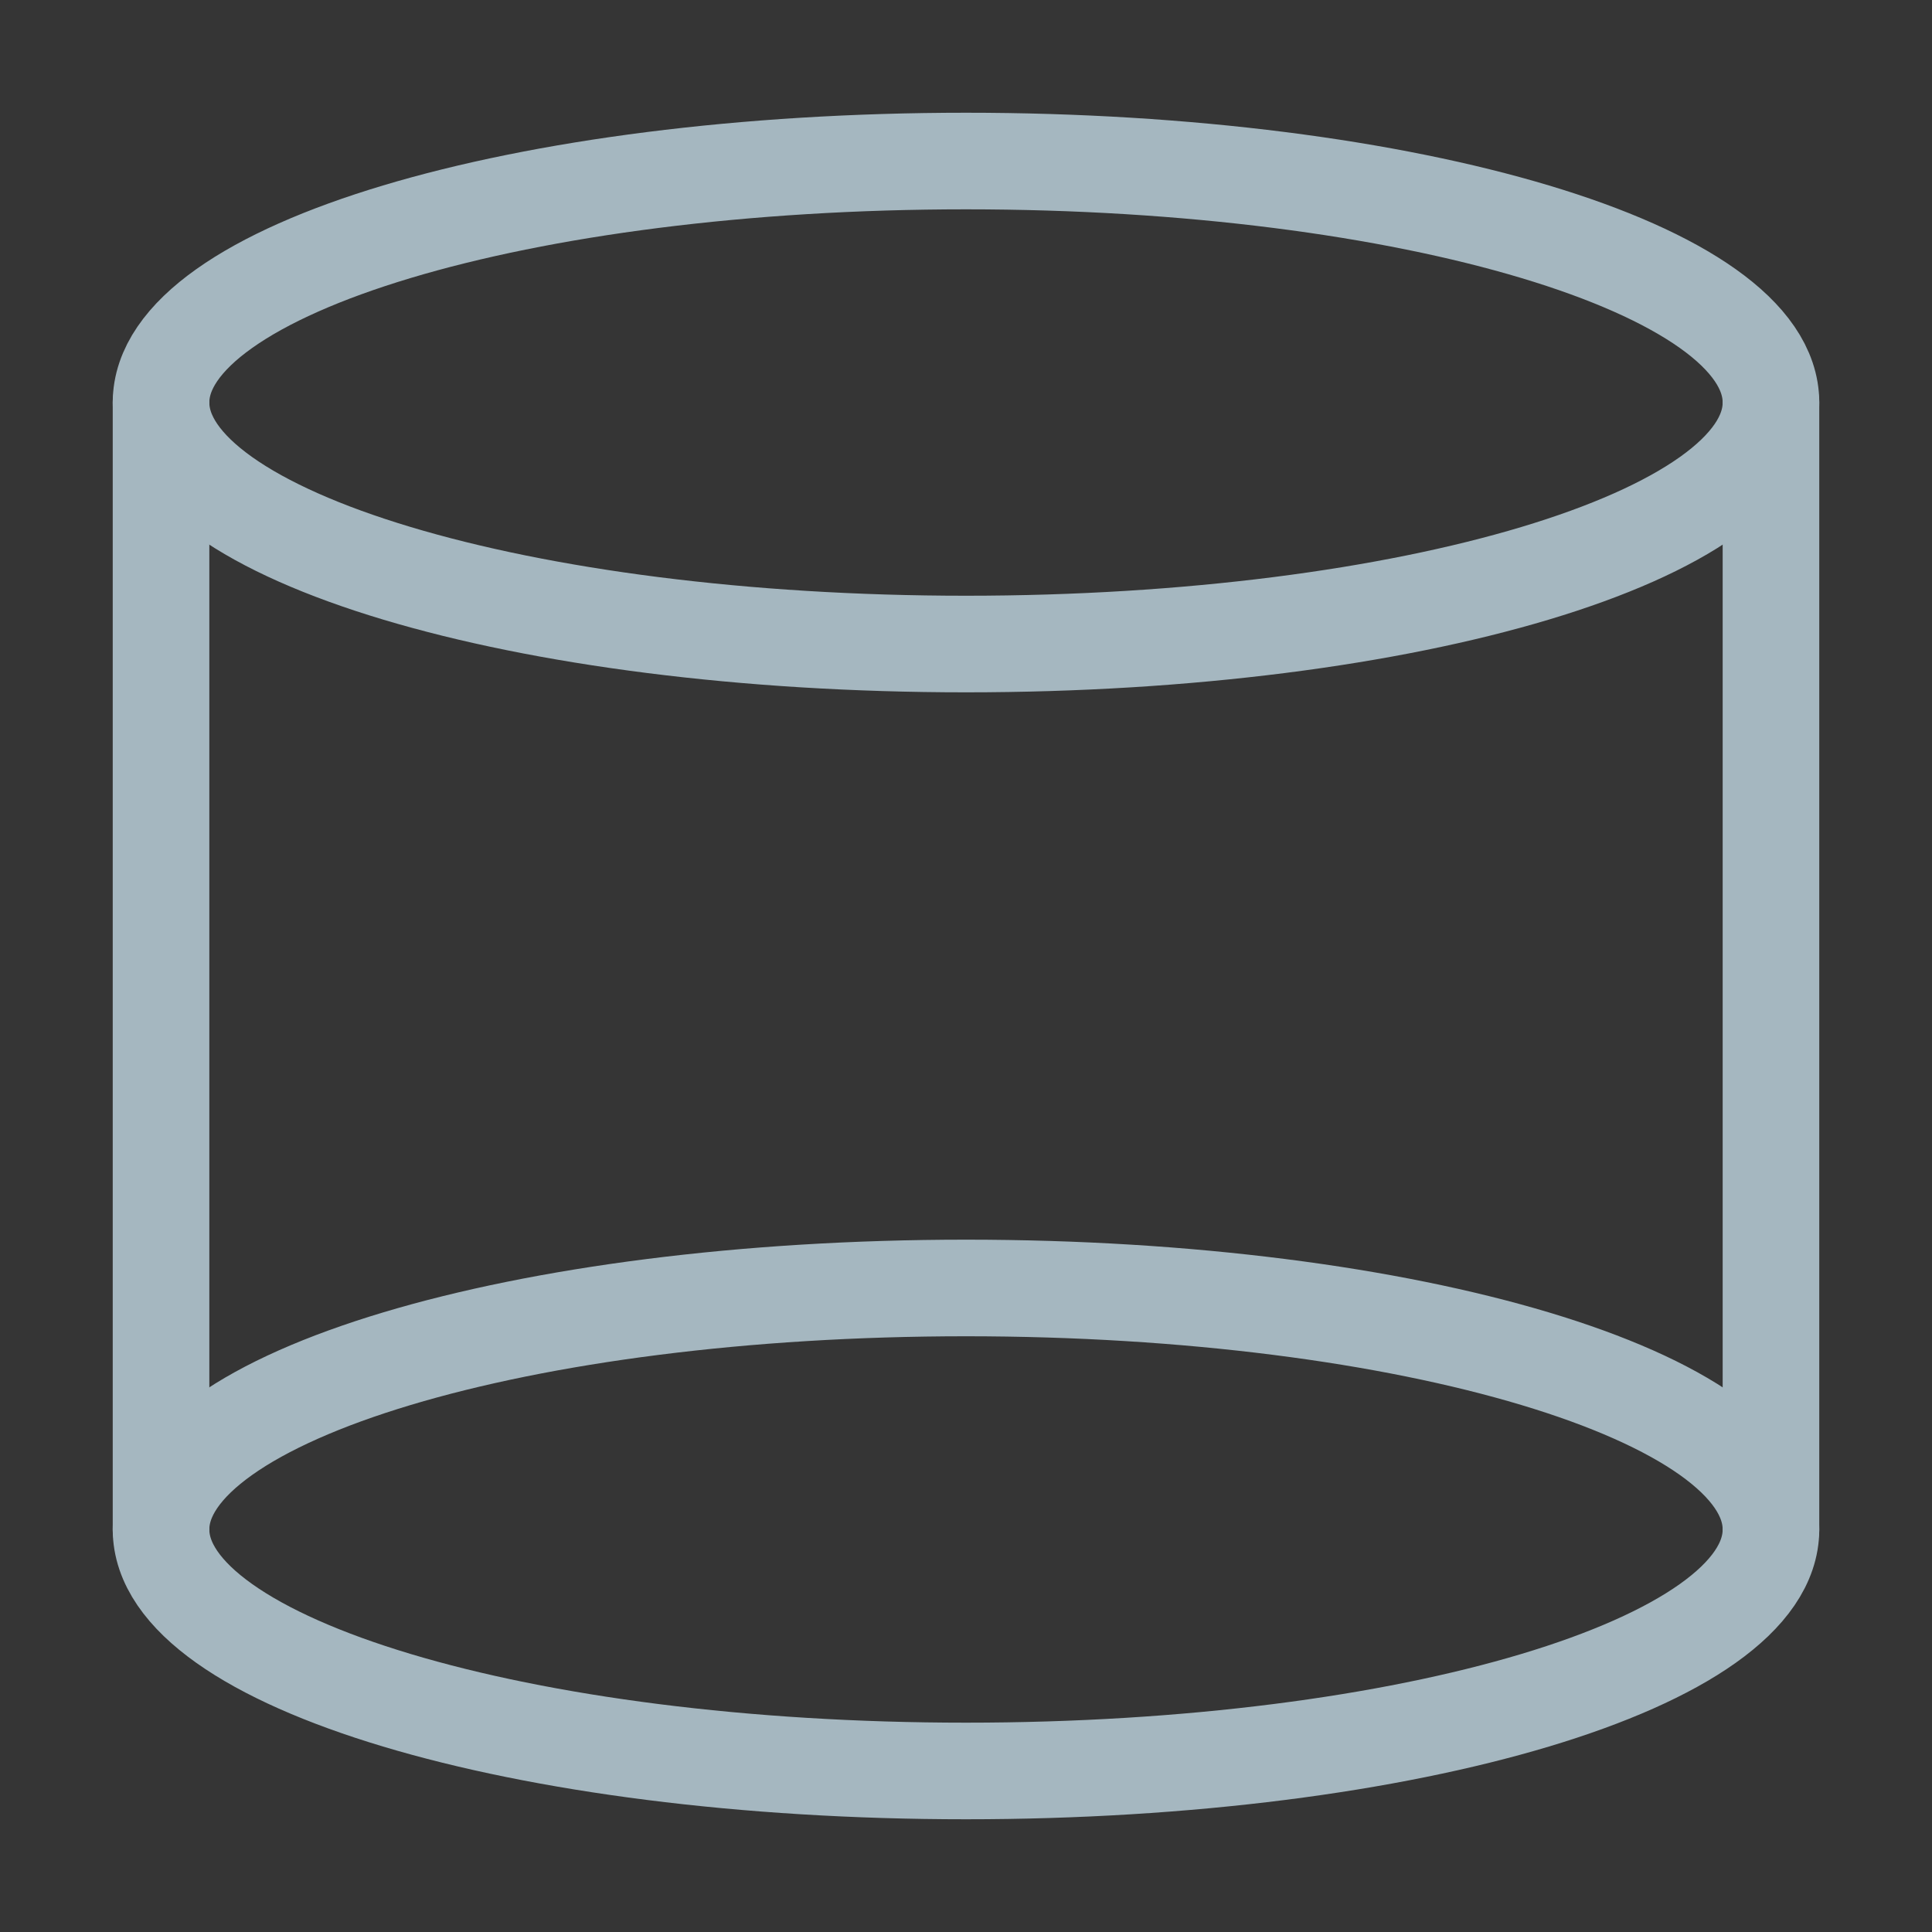 <?xml version="1.0" encoding="UTF-8"?>
<svg width="20px" height="20px" viewBox="0 0 20 20" version="1.1" xmlns="http://www.w3.org/2000/svg" xmlns:xlink="http://www.w3.org/1999/xlink">
    <rect x="0" y="0" width="20" height="20" fill="#333333" stroke="none"/>
    <title>cylinder</title>
    <g id="Page-1" stroke="none" stroke-width="1" fill="none" fill-rule="evenodd">
        <g id="cylinder">
            <rect id="Rectangle" fill-opacity="0.01" fill="#FFFFFF" fill-rule="nonzero" x="0" y="0" width="20" height="20"></rect>
            <path d="M18.333,4.167 C18.333,5.547 14.602,6.667 10,6.667 C5.398,6.667 1.667,5.547 1.667,4.167 C1.667,2.786 5.398,1.667 10,1.667 C14.602,1.667 18.333,2.786 18.333,4.167 Z" id="Path" stroke="#A5B7C0" stroke-linecap="round" stroke-linejoin="round"></path>
            <path d="M18.333,15.833 C18.333,17.214 14.602,18.333 10,18.333 C5.398,18.333 1.667,17.214 1.667,15.833 C1.667,14.453 5.398,13.333 10,13.333 C14.602,13.333 18.333,14.453 18.333,15.833 Z" id="Path" stroke="#A5B7C0" stroke-linecap="round" stroke-linejoin="round"></path>
            <line x1="18.333" y1="4.167" x2="18.333" y2="15.833" id="Path" stroke="#A5B7C0" stroke-linecap="round" stroke-linejoin="round"></line>
            <line x1="1.667" y1="4.167" x2="1.667" y2="15.833" id="Path" stroke="#A5B7C0" stroke-linecap="round" stroke-linejoin="round"></line>
        </g>
    </g>
</svg>
